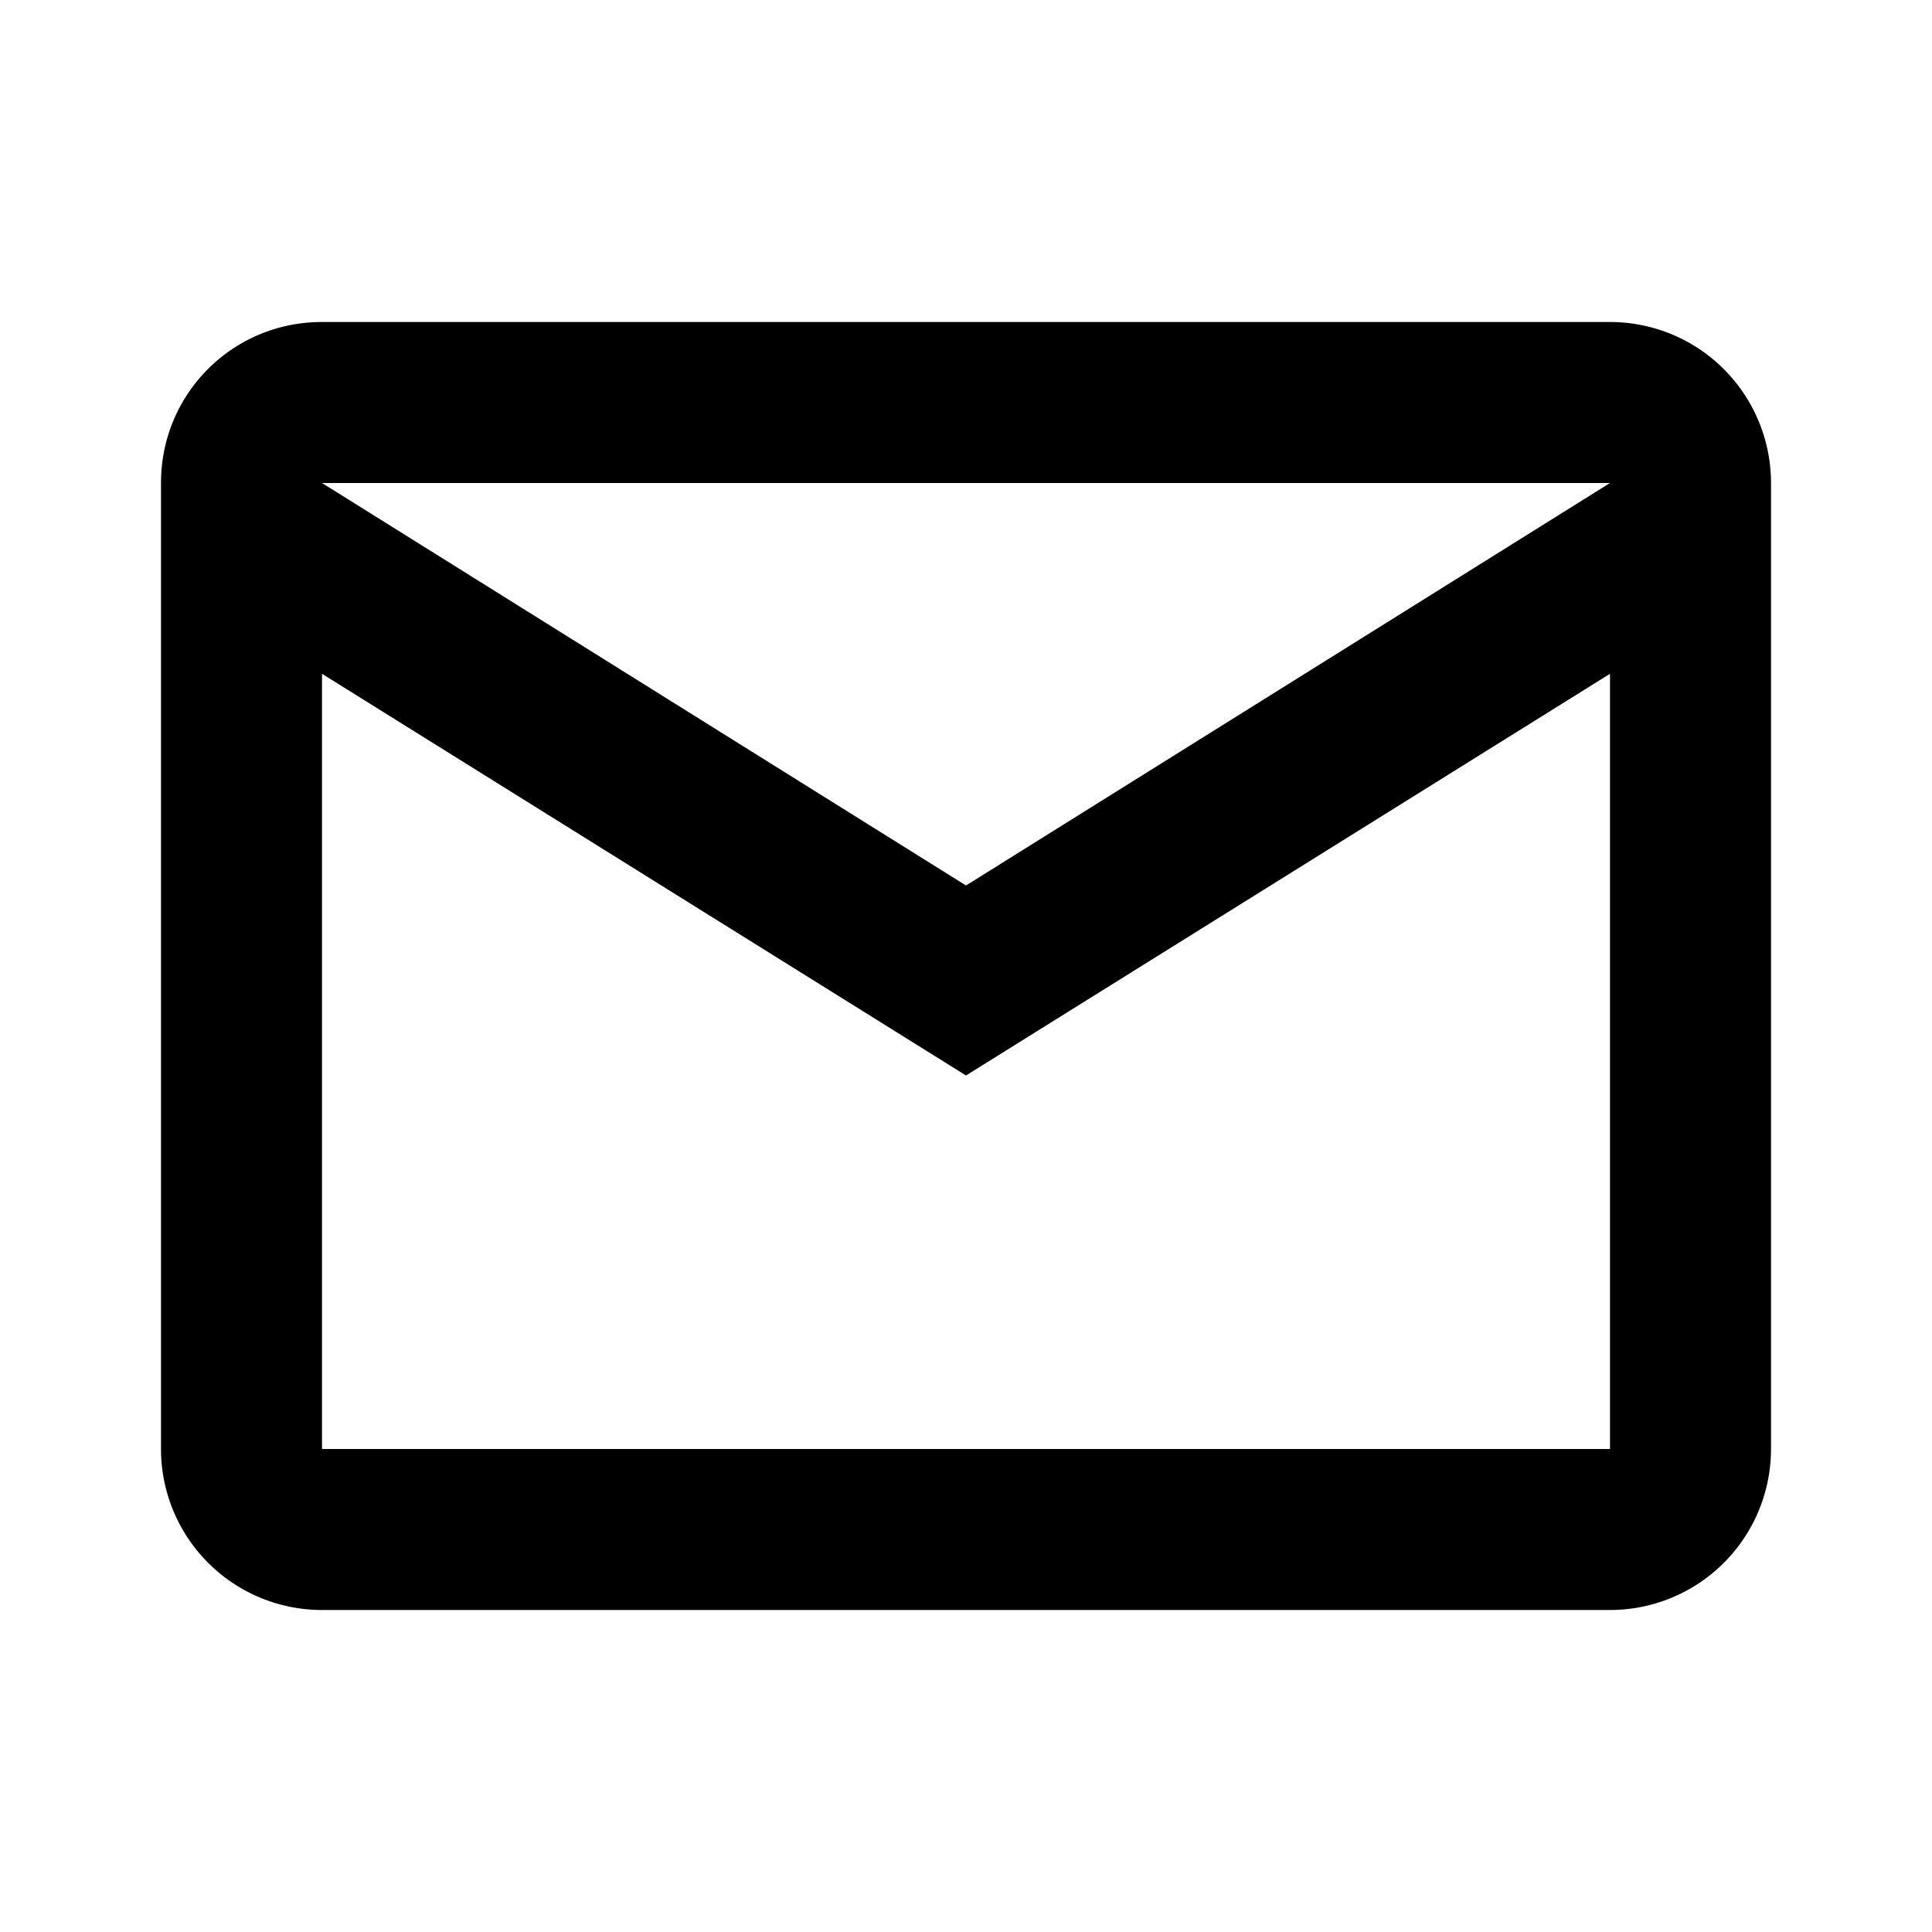 <svg xmlns="http://www.w3.org/2000/svg" width="24" height="24" viewBox="0 0 24 24">
    <path fill="#000" fill-rule="nonzero" d="M4 4h16a2 2 0 0 1 2 2v12a2 2 0 0 1-2 2H4a2 2 0 0 1-2-2V6c0-1.11.89-2 2-2zm8 7l8-5H4l8 5zm-8 7h16V8.37l-8 4.99-8-4.99V18z"/>
</svg>
